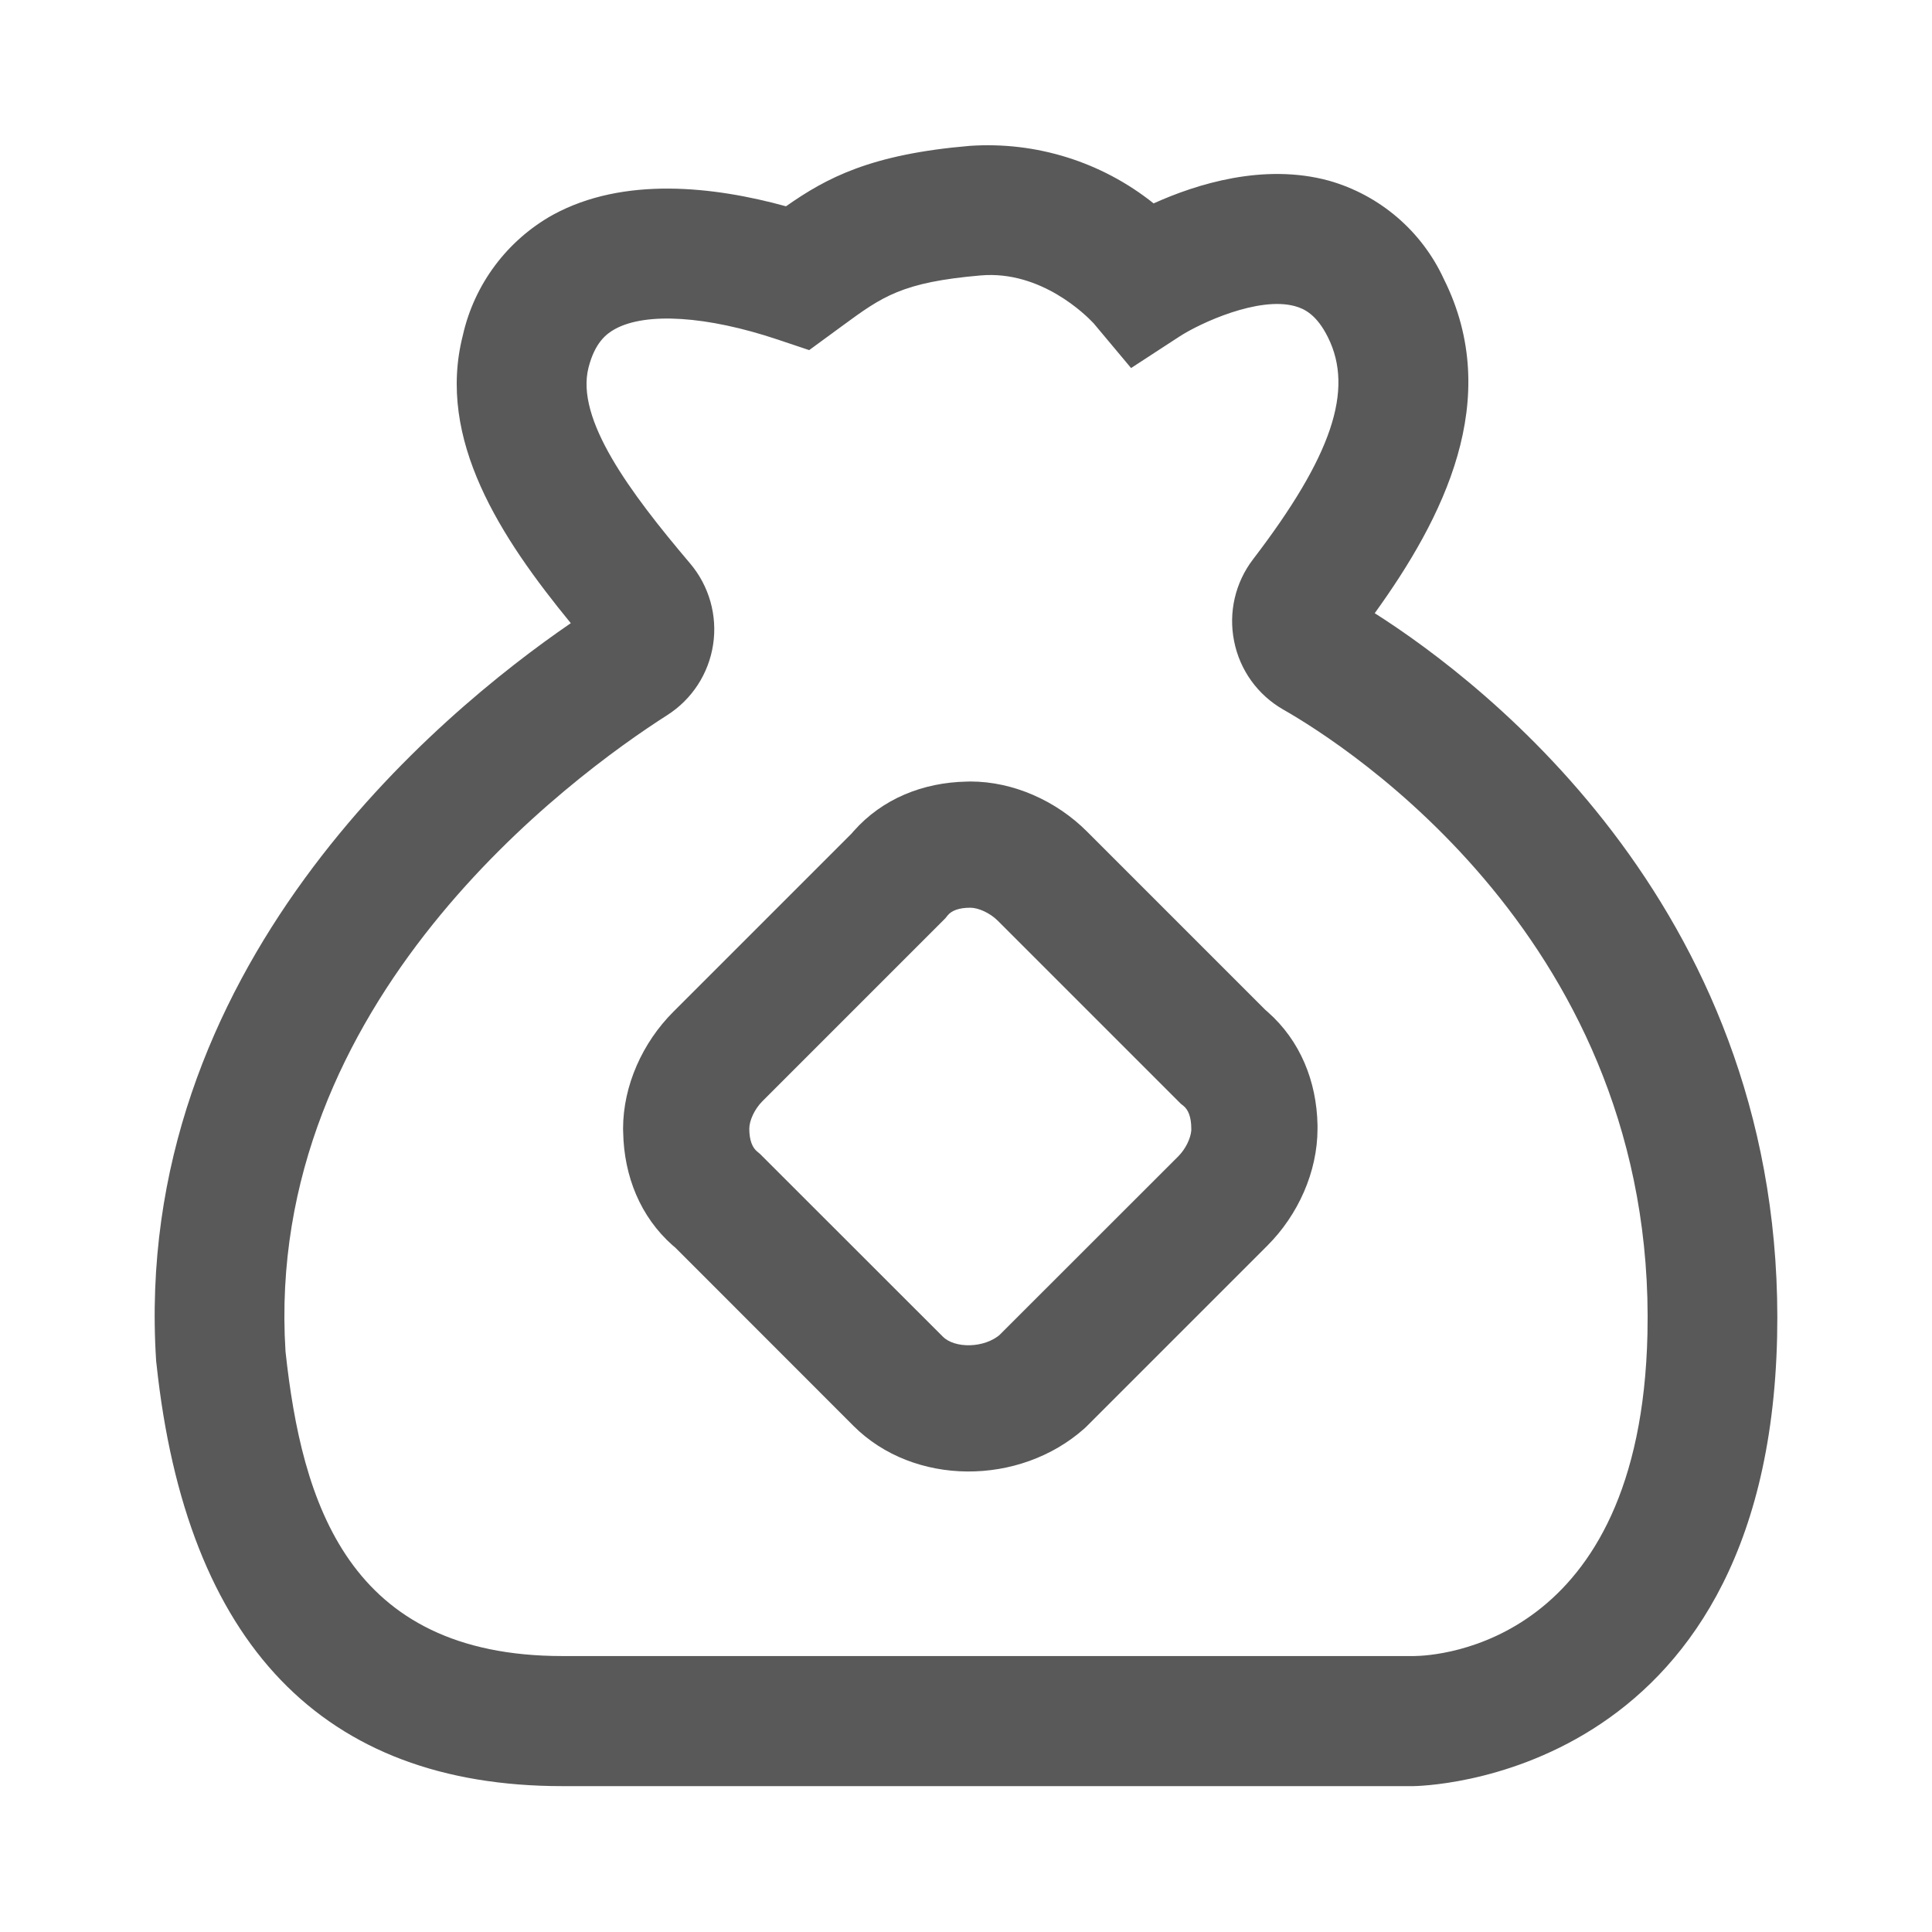 <?xml version="1.0" encoding="UTF-8"?>
<svg width="18px" height="18px" viewBox="0 0 18 18" version="1.1" xmlns="http://www.w3.org/2000/svg" xmlns:xlink="http://www.w3.org/1999/xlink">
    <title>jg-public-kapian-yinhangyejigou.svg</title>
    <g id="页面-1" stroke="none" stroke-width="1" fill="none" fill-rule="evenodd">
        <g id="金融机构和金融市场风险-银行" transform="translate(-287, -542)" fill-rule="nonzero">
            <g id="jg-public-kapian-yinhangyejigou.svg" transform="translate(287, 542)">
                <rect id="矩形" fill="#000000" opacity="0" x="0" y="0" width="18" height="18"></rect>
                <path d="M9.035,1.359 C9.653,1.317 10.264,1.508 10.748,1.895 C11.149,1.714 11.774,1.518 12.38,1.683 C12.854,1.817 13.246,2.152 13.452,2.6 C14.011,3.72 13.446,4.829 12.808,5.713 C13.84,6.369 16.644,8.521 16.557,12.455 C16.464,16.618 13.201,16.639 13.169,16.641 L5.24,16.641 C3.009,16.641 1.736,15.317 1.458,12.708 L1.455,12.683 C1.217,9.025 4.087,6.65 5.318,5.806 C4.664,5.008 4.065,4.094 4.312,3.125 C4.419,2.648 4.725,2.239 5.152,2.001 C5.812,1.641 6.651,1.737 7.323,1.922 C7.702,1.656 8.114,1.437 9.035,1.359 Z M10.185,3.008 C10.121,2.94 9.701,2.518 9.138,2.566 C8.404,2.629 8.22,2.763 7.853,3.032 L7.539,3.262 L7.244,3.163 C6.586,2.943 6.021,2.907 5.731,3.065 C5.647,3.111 5.542,3.194 5.483,3.425 C5.361,3.904 5.866,4.585 6.43,5.25 C6.607,5.459 6.685,5.735 6.644,6.005 C6.603,6.276 6.447,6.516 6.216,6.663 C5.329,7.23 2.455,9.329 2.66,12.591 C2.812,13.997 3.24,15.429 5.24,15.429 L13.174,15.429 C13.389,15.427 15.284,15.322 15.349,12.428 C15.431,8.781 12.537,6.942 11.956,6.611 C11.718,6.475 11.551,6.243 11.498,5.974 C11.444,5.706 11.508,5.428 11.675,5.21 C12.408,4.252 12.617,3.633 12.372,3.142 C12.267,2.931 12.152,2.876 12.063,2.852 C11.725,2.76 11.182,3.009 10.986,3.137 L10.538,3.429 L10.194,3.018 C10.194,3.018 10.192,3.016 10.189,3.012 L10.185,3.008 Z" id="形状" fill="#595959"></path>
                <path d="M9.006,7.282 C8.599,7.29 8.221,7.441 7.953,7.744 L7.933,7.767 L6.272,9.428 C5.988,9.712 5.805,10.113 5.805,10.516 L5.806,10.55 C5.814,10.958 5.965,11.336 6.268,11.604 L6.291,11.623 L7.952,13.285 C8.514,13.847 9.498,13.847 10.103,13.309 L10.116,13.297 L11.809,11.604 C12.093,11.32 12.275,10.919 12.275,10.516 L12.275,10.482 C12.267,10.075 12.115,9.697 11.812,9.429 L11.789,9.409 L10.128,7.748 C9.844,7.463 9.443,7.281 9.04,7.281 L9.006,7.282 L9.006,7.282 Z M9.04,8.457 C9.116,8.457 9.224,8.506 9.297,8.579 L11.001,10.283 L11.026,10.303 C11.071,10.339 11.099,10.408 11.099,10.516 L11.099,10.532 C11.093,10.606 11.046,10.705 10.978,10.773 L9.313,12.437 L9.322,12.43 C9.171,12.564 8.894,12.564 8.784,12.453 L7.08,10.75 L7.055,10.729 C7.01,10.693 6.981,10.624 6.981,10.516 C6.981,10.44 7.03,10.333 7.103,10.26 L8.807,8.556 L8.827,8.531 C8.863,8.485 8.932,8.457 9.04,8.457 L9.04,8.457 Z" id="形状" fill="#595959"></path>
            </g>
        </g>
    </g>
</svg>